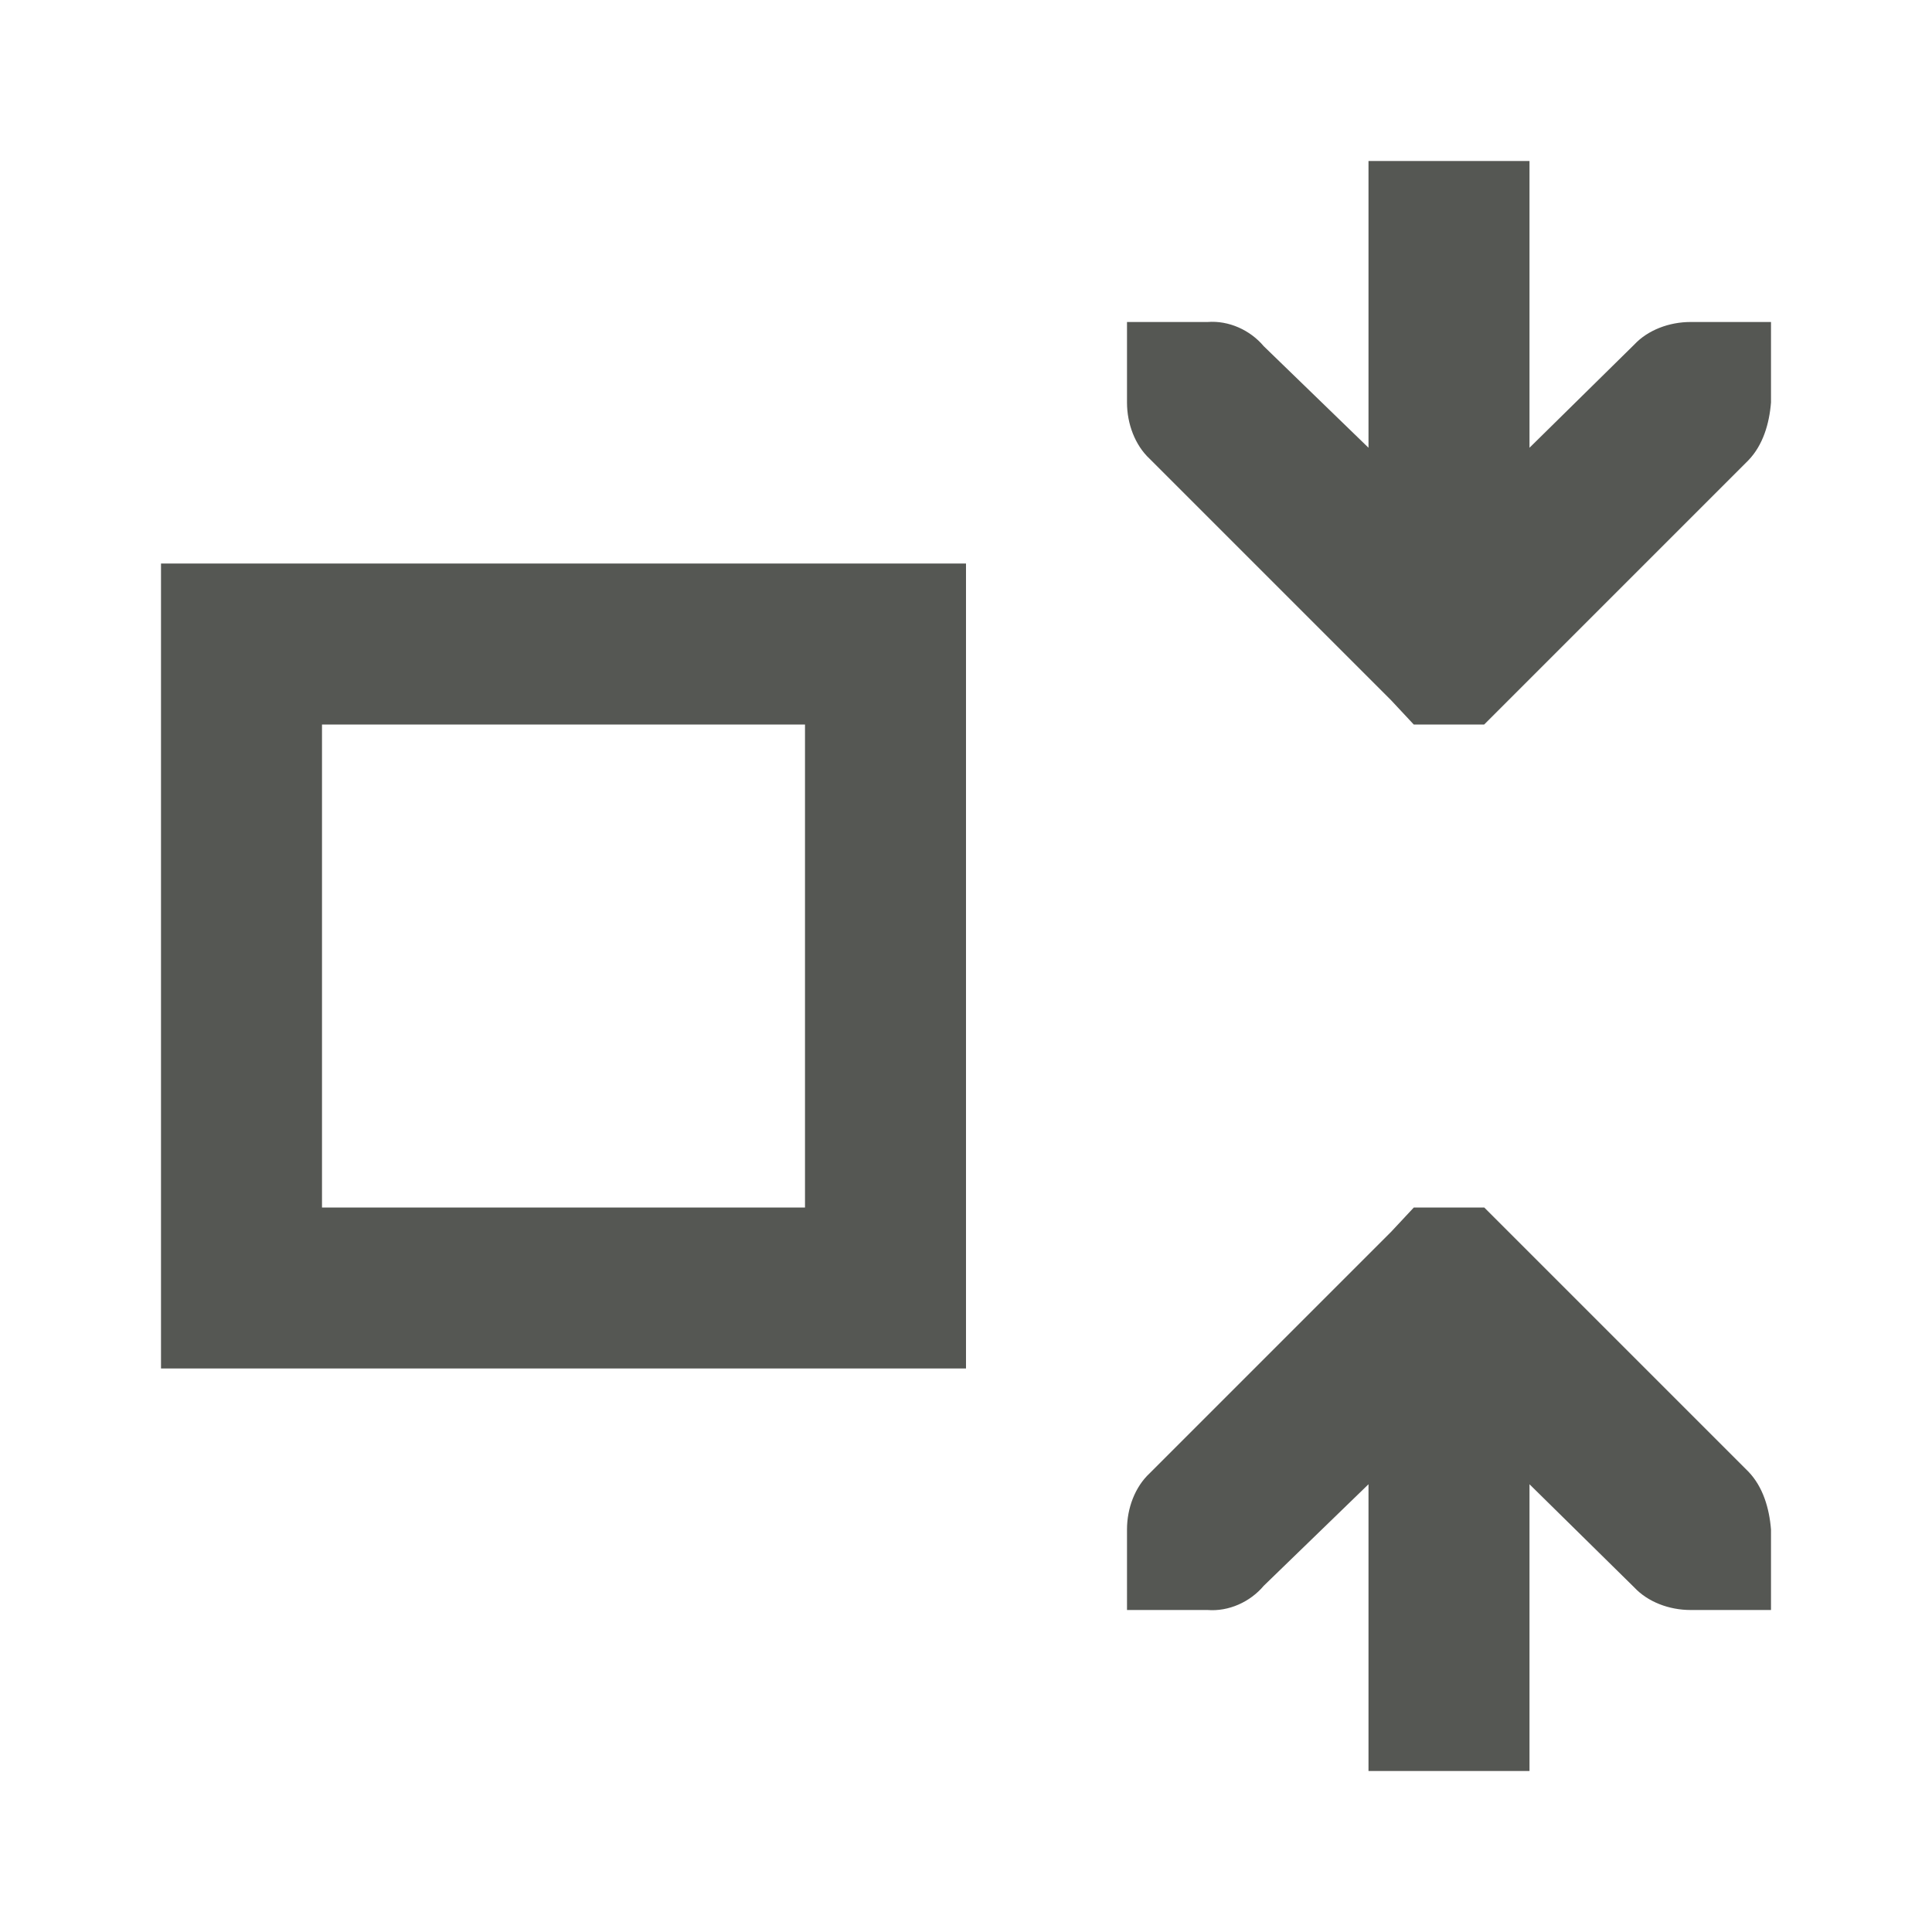 <svg xmlns="http://www.w3.org/2000/svg" viewBox="0 0 24 24">
  <path
     style="fill:#555753"
     d="M 2,17 H 12 V 7 H 2 Z M 4,15 V 9 h 6 v 6 z m 10,5 h 1 c 0.264,0.021 0.53,-0.1 0.699,-0.301 L 17,18.438 V 19 22 h 2 v -3 -0.562 l 1.301,1.281 C 20.47,19.9 20.735,20 21,20 h 1 v -1 c -0.021,-0.264 -0.1,-0.531 -0.281,-0.719 l -3,-3 L 18.438,15 h -0.875 l -0.281,0.301 -3,3 C 14.1,18.47 14,18.735 14,19 Z M 14,5 c 0,0.265 0.1,0.53 0.281,0.699 l 3,3 L 17.562,9 h 0.875 l 0.281,-0.281 3,-3 C 21.9,5.531 21.979,5.264 22,5 V 4 H 21 C 20.735,4 20.47,4.1 20.301,4.281 L 19,5.562 V 5 2 H 17 V 5 5.562 L 15.699,4.301 C 15.53,4.1 15.264,3.979 15,4 h -1 z"
     />
</svg>

